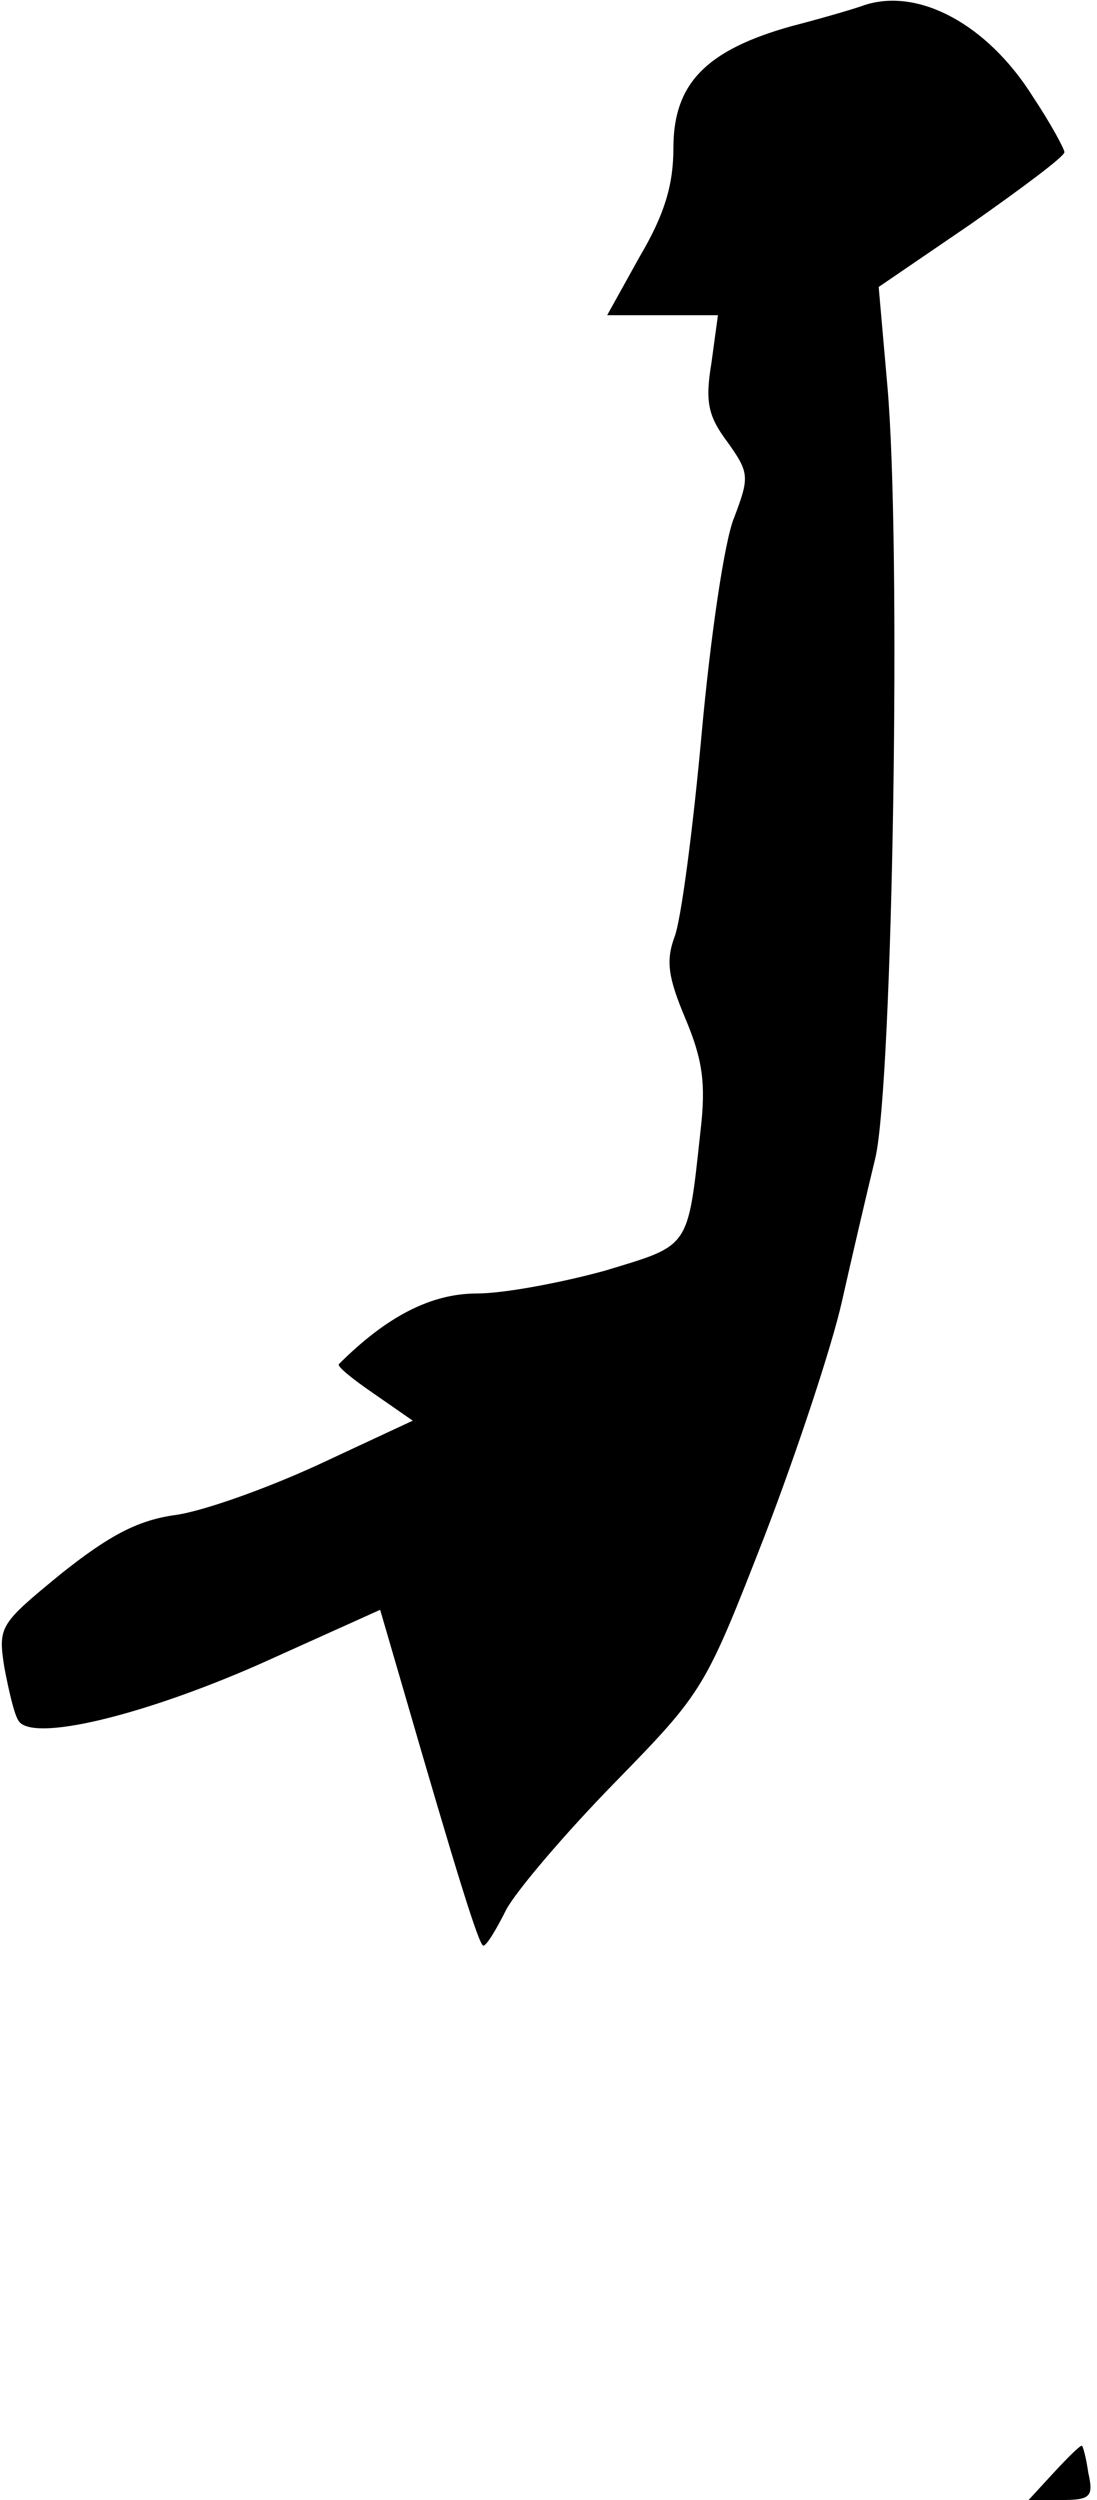 <?xml version="1.0" standalone="no"?>
<!DOCTYPE svg PUBLIC "-//W3C//DTD SVG 20010904//EN"
 "http://www.w3.org/TR/2001/REC-SVG-20010904/DTD/svg10.dtd">
<svg version="1.0" xmlns="http://www.w3.org/2000/svg"
 width="101pt" height="230pt" viewBox="0 0 101 230"
 preserveAspectRatio="xMidYMid meet">
<g transform="translate(0,230) scale(0.1,-0.1)"
fill="#000000" stroke="none">
<path fill="#000000" stroke="none" d="M795 2295 c-5 -2 -35 -11 -66 -19 -79
-22 -109 -53 -109 -112 0 -34 -8 -61 -31 -100 l-30 -54 51 0 51 0 -6 -44 c-6
-36 -3 -49 15 -73 20 -28 20 -32 6 -69 -9 -21 -22 -111 -30 -199 -8 -88 -19
-172 -25 -187 -8 -22 -6 -37 10 -75 16 -38 19 -60 14 -103 -12 -110 -9 -105
-88 -129 -40 -11 -93 -21 -118 -21 -42 0 -83 -21 -127 -65 -2 -2 13 -14 32
-27 l36 -25 -88 -41 c-48 -22 -107 -43 -132 -46 -34 -5 -60 -19 -104 -54 -56
-46 -58 -48 -52 -86 4 -21 9 -43 13 -49 12 -20 113 4 222 52 l111 50 21 -72
c49 -169 70 -237 74 -237 3 0 12 15 21 33 9 17 54 70 100 117 82 84 83 86 138
227 30 78 62 175 71 215 9 40 23 100 31 133 16 70 24 564 11 710 l-8 91 85 58
c47 33 86 62 86 66 0 3 -13 27 -29 51 -42 67 -106 101 -156 84z"/>
<path fill="#000000" stroke="none" d="M970 25 l-23 -25 30 0 c27 0 30 3 25
25 -2 14 -5 25 -6 25 -2 0 -13 -11 -26 -25z"/>
</g>
</svg>
